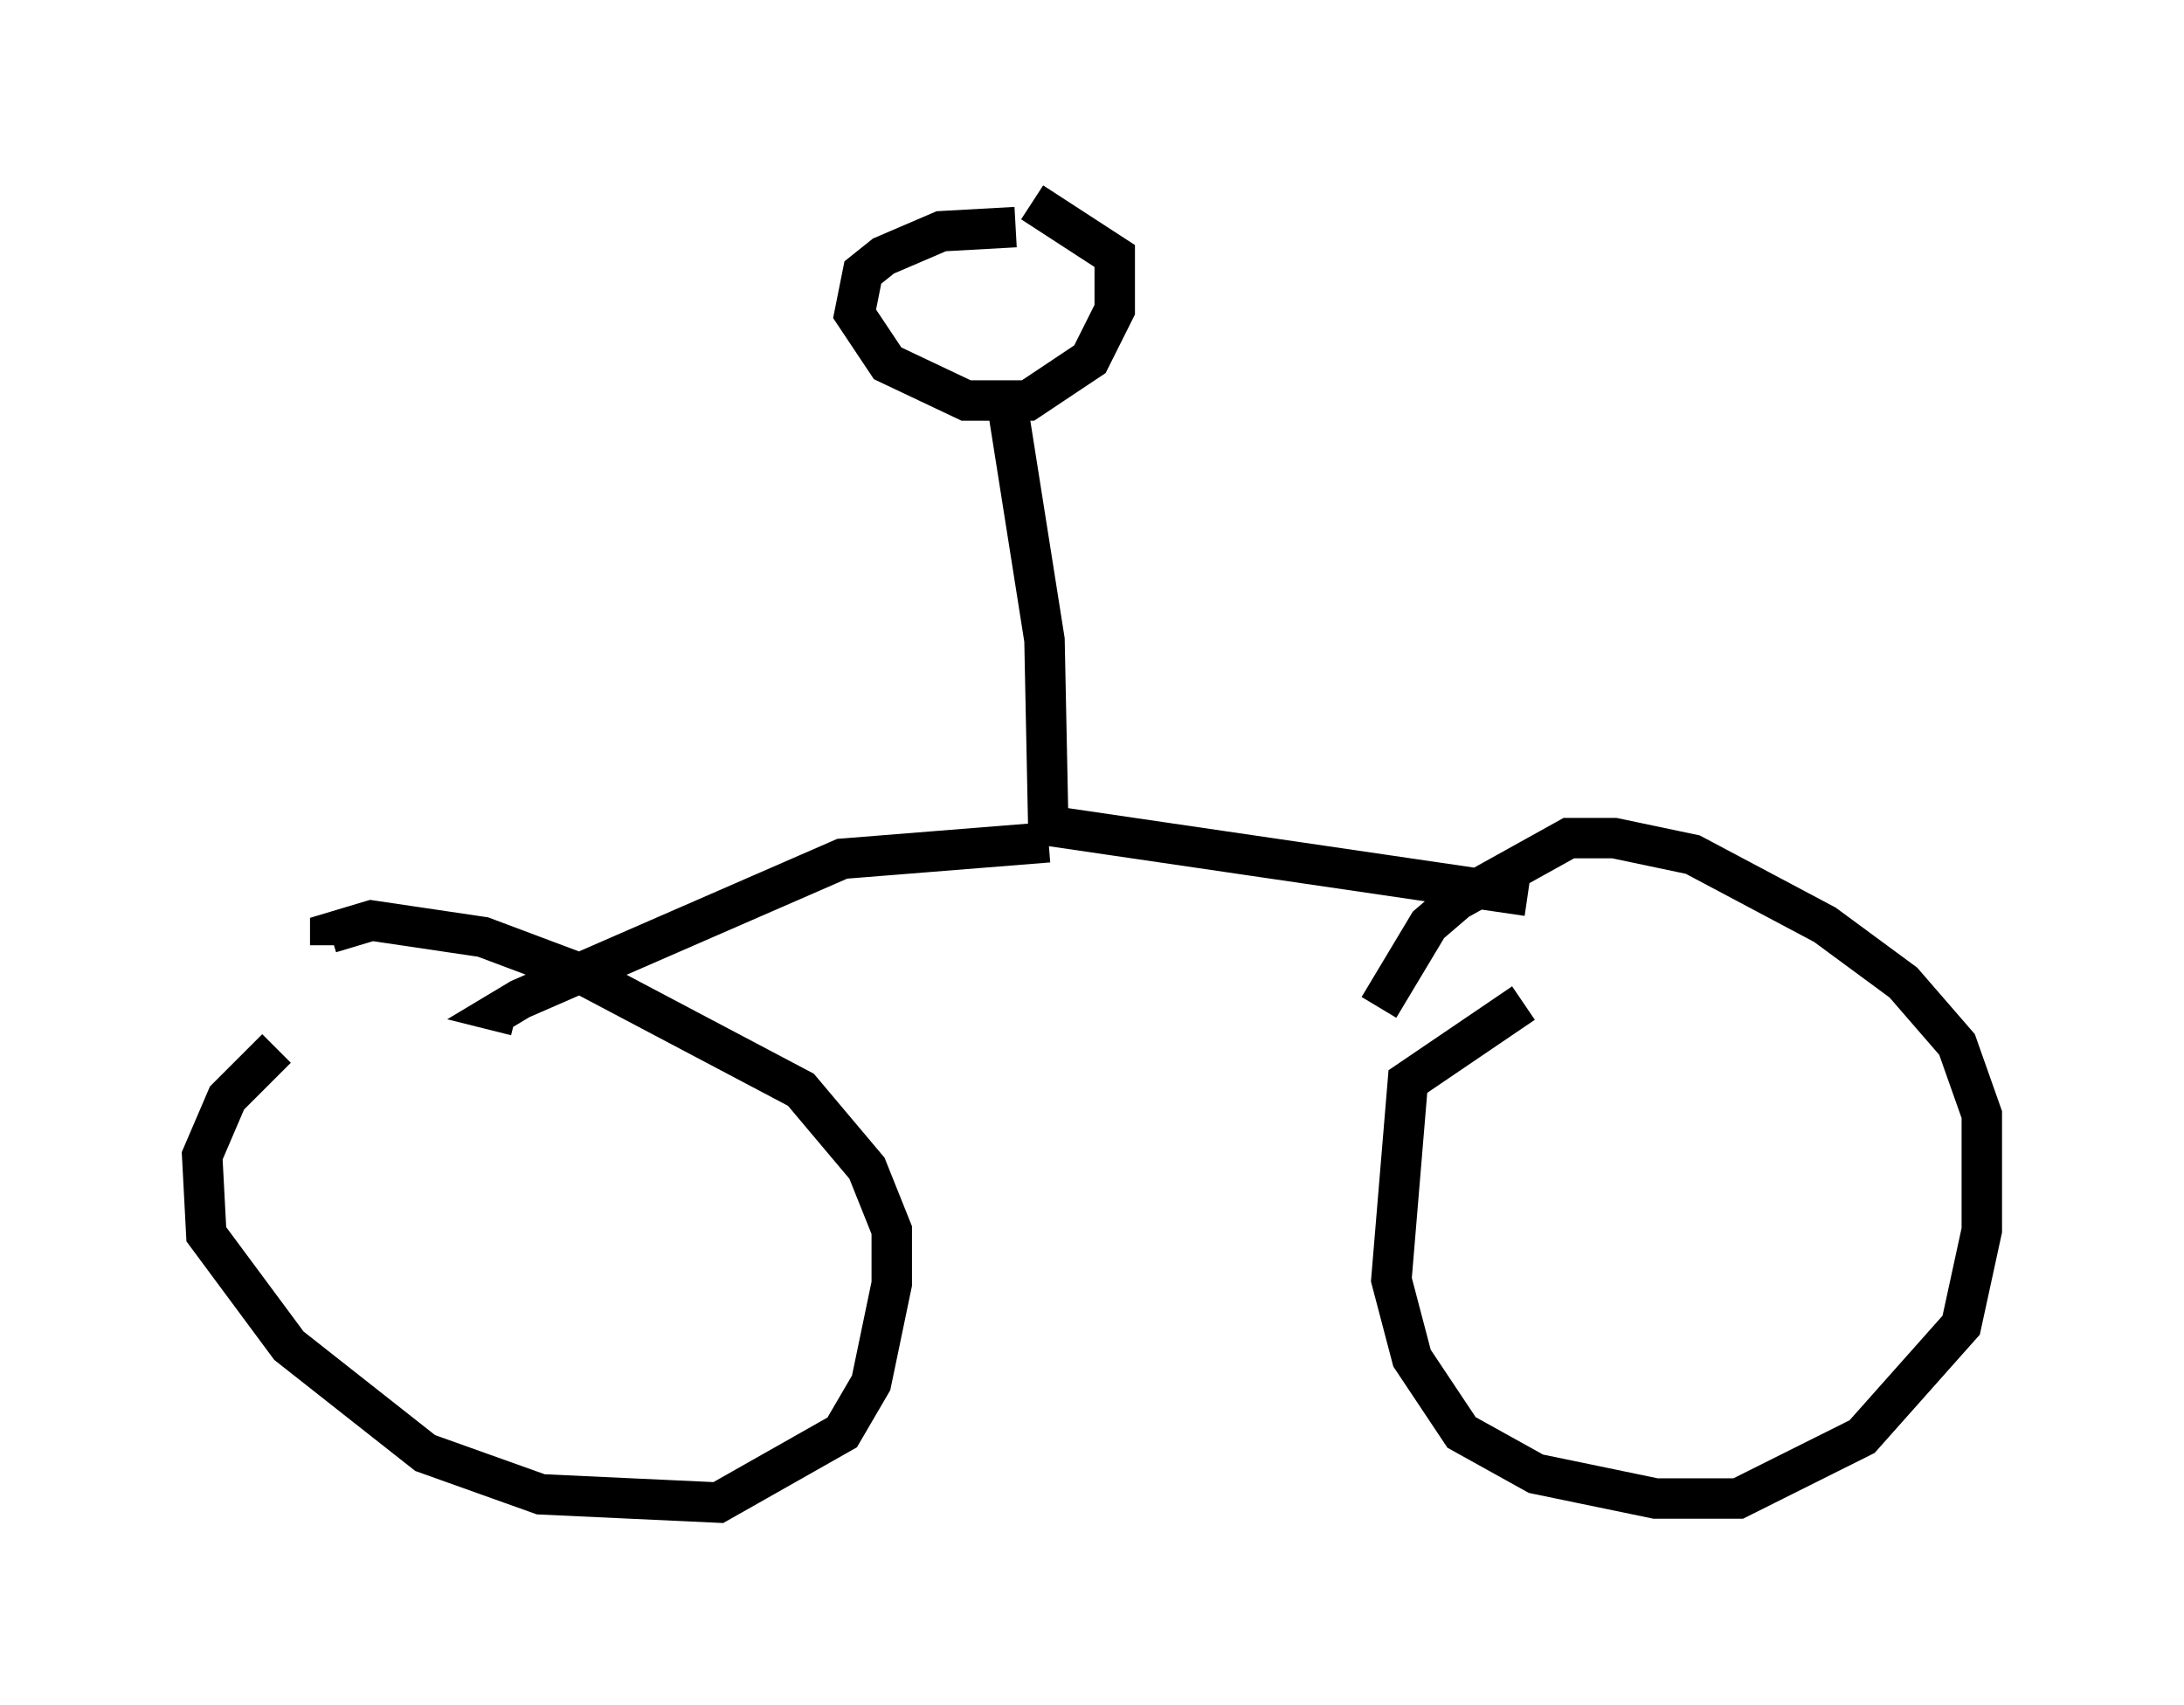 <?xml version="1.0" encoding="utf-8" ?>
<svg baseProfile="full" height="42.157" version="1.1" width="53.998" xmlns="http://www.w3.org/2000/svg" xmlns:ev="http://www.w3.org/2001/xml-events" xmlns:xlink="http://www.w3.org/1999/xlink"><defs /><rect fill="white" height="42.157" width="53.998" x="0" y="0" /><path d="M7.96, 25.723 m-1.123, 0.204 l-1.225, 1.225 -0.613, 1.429 l0.102, 1.94 2.042, 2.756 l3.369, 2.654 2.858, 1.021 l4.39, 0.204 3.063, -1.735 l0.715, -1.225 0.51, -2.45 l0.0, -1.327 -0.613, -1.531 l-1.633, -1.94 -5.41, -2.858 l-2.45, -0.919 -2.756, -0.408 l-1.021, 0.306 0.0, 0.306 m29.502, 1.429 l-2.858, 1.94 -0.408, 4.9 l0.51, 1.94 1.225, 1.838 l1.838, 1.021 2.96, 0.613 l2.042, 0.0 3.063, -1.531 l2.45, -2.756 0.51, -2.348 l0.0, -2.858 -0.613, -1.735 l-1.327, -1.531 -1.94, -1.429 l-3.267, -1.735 -1.94, -0.408 l-1.123, 0.0 -2.756, 1.531 l-0.715, 0.613 -1.225, 2.042 m-9.188, -14.904 l0.919, 5.819 0.102, 5.002 m0.0, 0.0 l-5.104, 0.408 -7.963, 3.471 l-0.51, 0.306 0.408, 0.102 m13.169, -4.696 l11.842, 1.735 m-12.658, -16.538 l-1.838, 0.102 -1.429, 0.613 l-0.51, 0.408 -0.204, 1.021 l0.817, 1.225 1.94, 0.919 l1.531, 0.0 1.531, -1.021 l0.613, -1.225 0.0, -1.327 l-2.042, -1.327 " fill="none" stroke="black" stroke-width="1" /></svg>